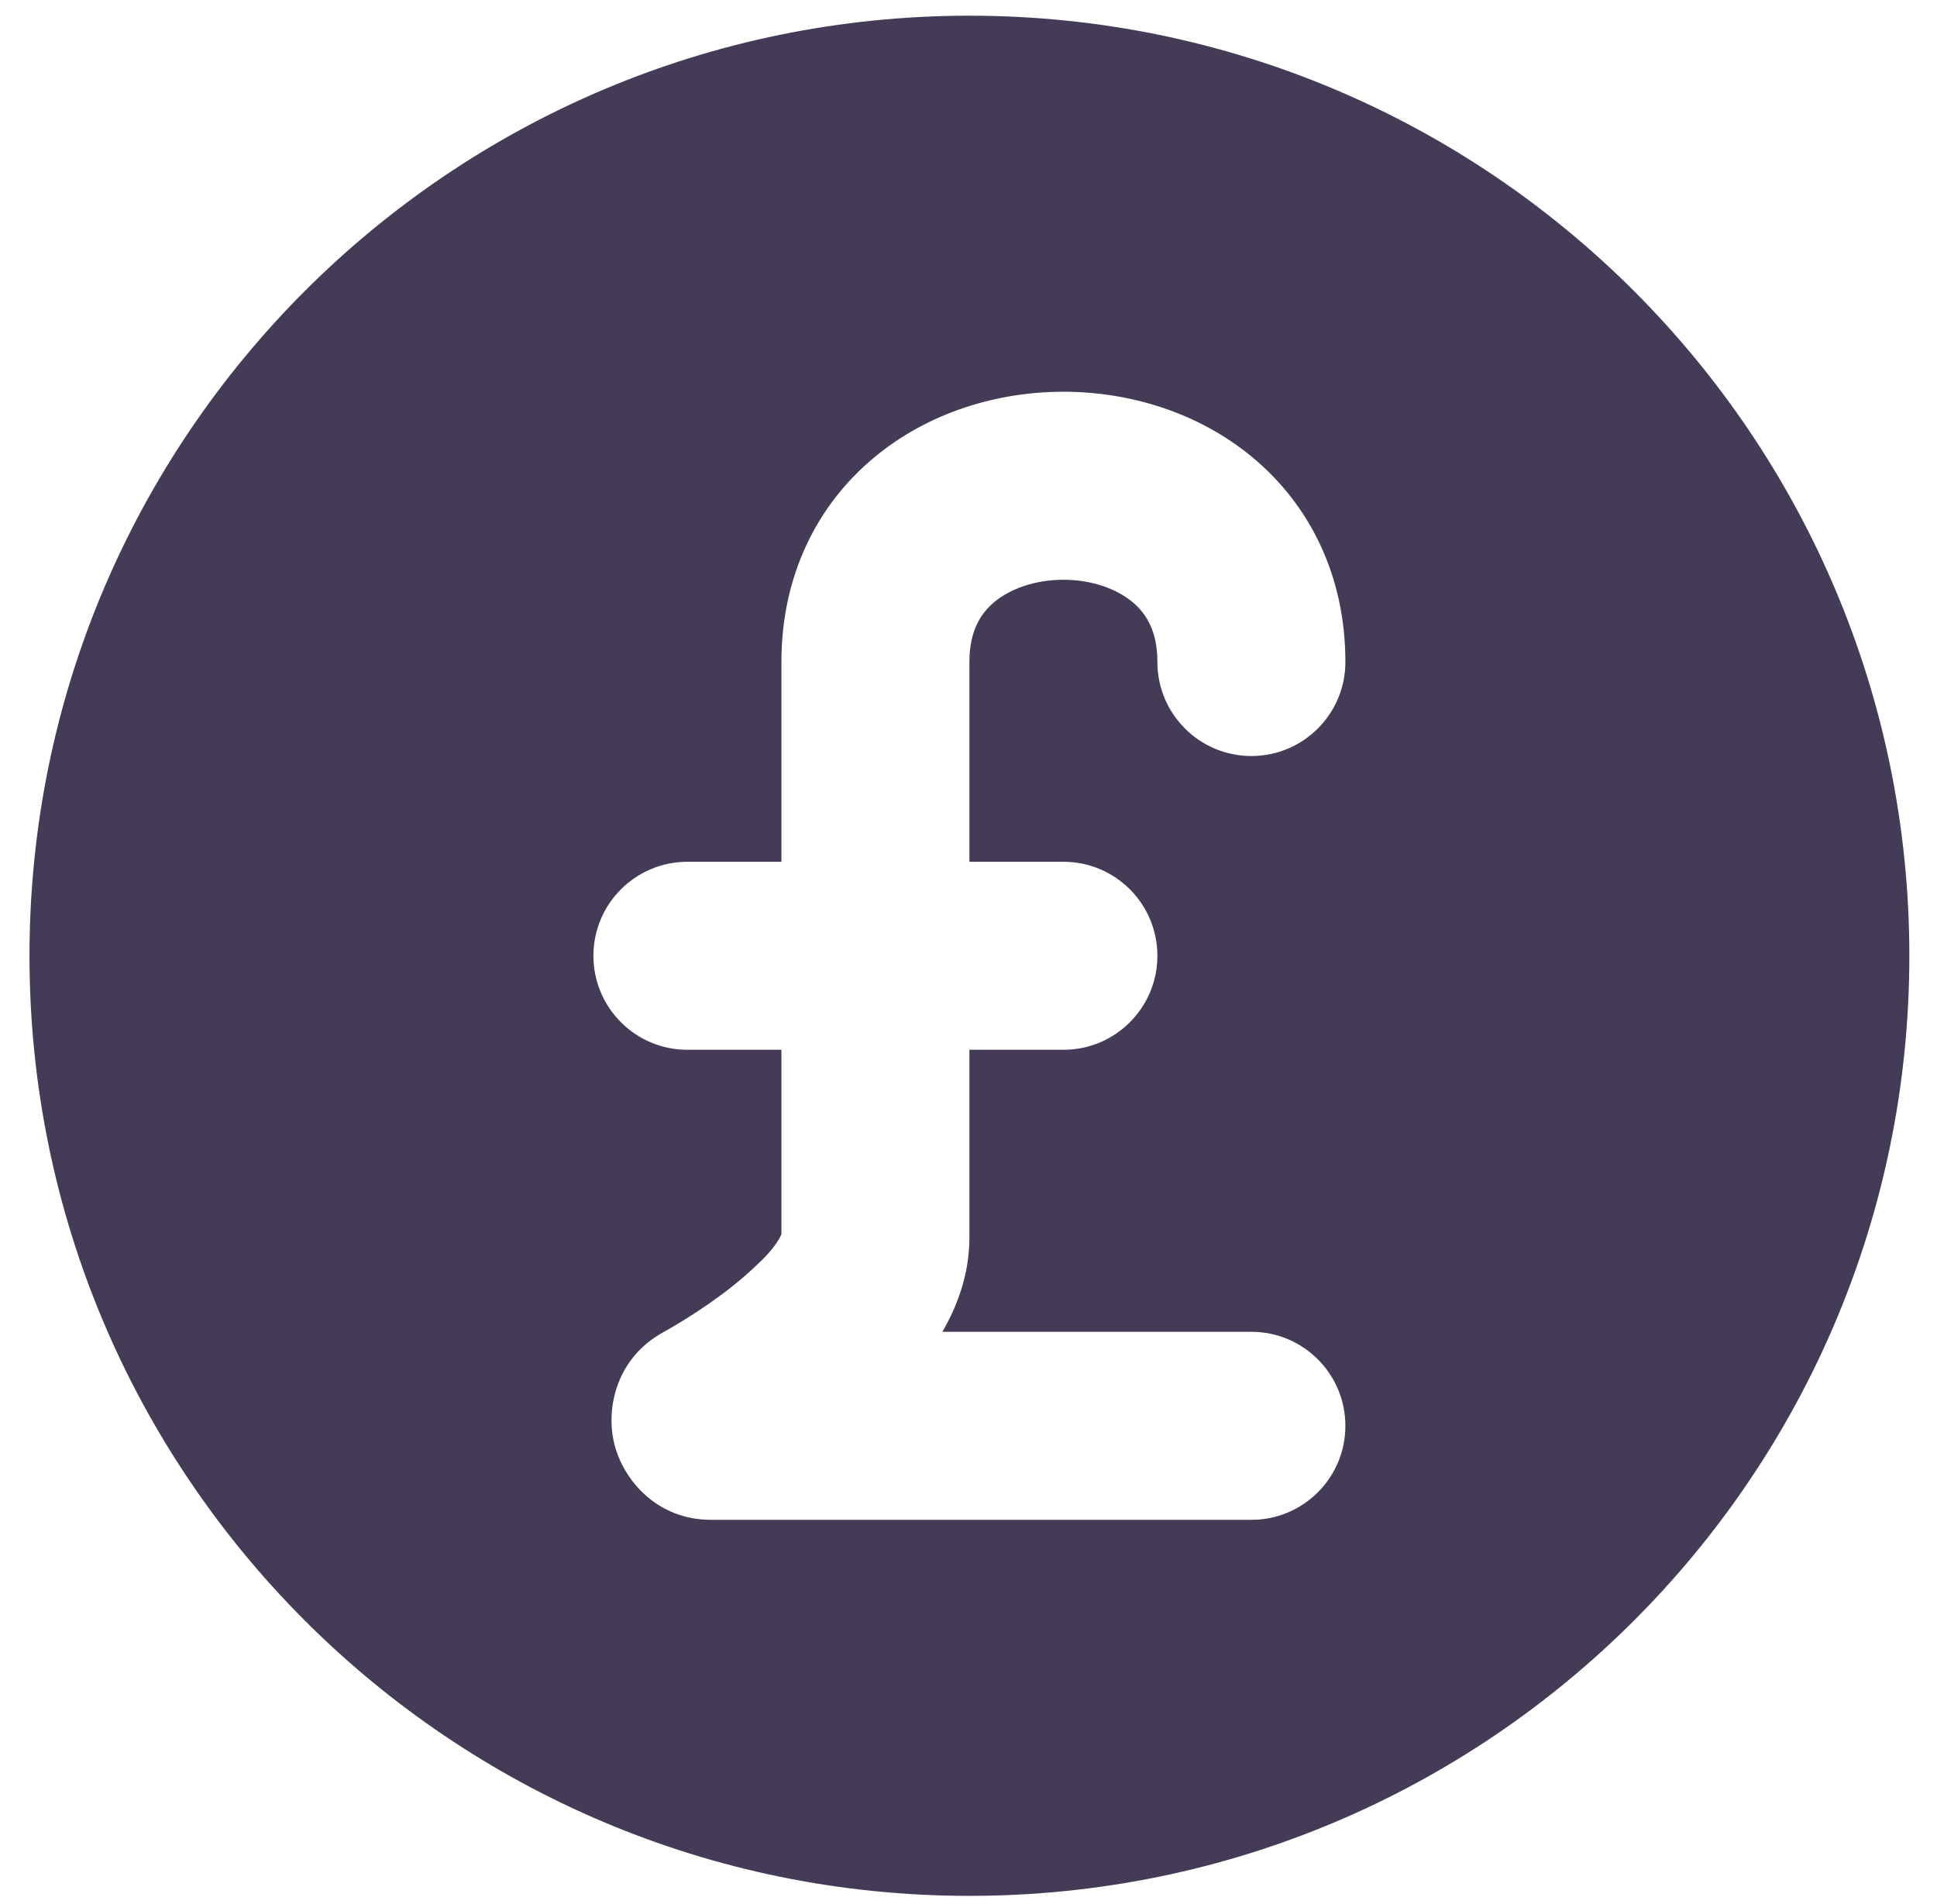 <svg width="58" height="57" viewBox="0 0 58 57" fill="none" xmlns="http://www.w3.org/2000/svg">
<path fill-rule="evenodd" clip-rule="evenodd" d="M29.027 19.819C29.027 18.89 29.364 18.365 29.773 18.024C30.247 17.629 30.987 17.357 31.842 17.357C32.696 17.357 33.436 17.629 33.91 18.024C34.319 18.365 34.656 18.89 34.656 19.819C34.656 21.374 35.916 22.634 37.471 22.634C39.025 22.634 40.285 21.374 40.285 19.819C40.285 17.231 39.215 15.117 37.513 13.7C35.876 12.335 33.801 11.728 31.842 11.728C29.882 11.728 27.807 12.335 26.17 13.7C24.468 15.117 23.398 17.231 23.398 19.819V25.8H20.584C19.029 25.8 17.769 27.06 17.769 28.615C17.769 30.169 19.029 31.429 20.584 31.429H23.398V36.954C23.213 37.357 22.853 37.695 22.535 37.991C21.752 38.72 20.708 39.413 19.839 39.897C18.46 40.666 18.129 42.154 18.395 43.228C18.663 44.312 19.673 45.501 21.292 45.501H37.471C39.025 45.501 40.285 44.241 40.285 42.687C40.285 41.132 39.025 39.872 37.471 39.872H28.218C28.652 39.123 29.027 38.163 29.027 37.058V31.429H31.842C33.396 31.429 34.656 30.169 34.656 28.615C34.656 27.06 33.396 25.8 31.842 25.8H29.027V19.819ZM0.883 28.615C0.883 13.071 13.483 0.47 29.027 0.47C44.571 0.47 57.172 13.071 57.172 28.615C57.172 44.158 44.571 56.759 29.027 56.759C13.483 56.759 0.883 44.158 0.883 28.615Z" fill="#443B56"/>
</svg>
